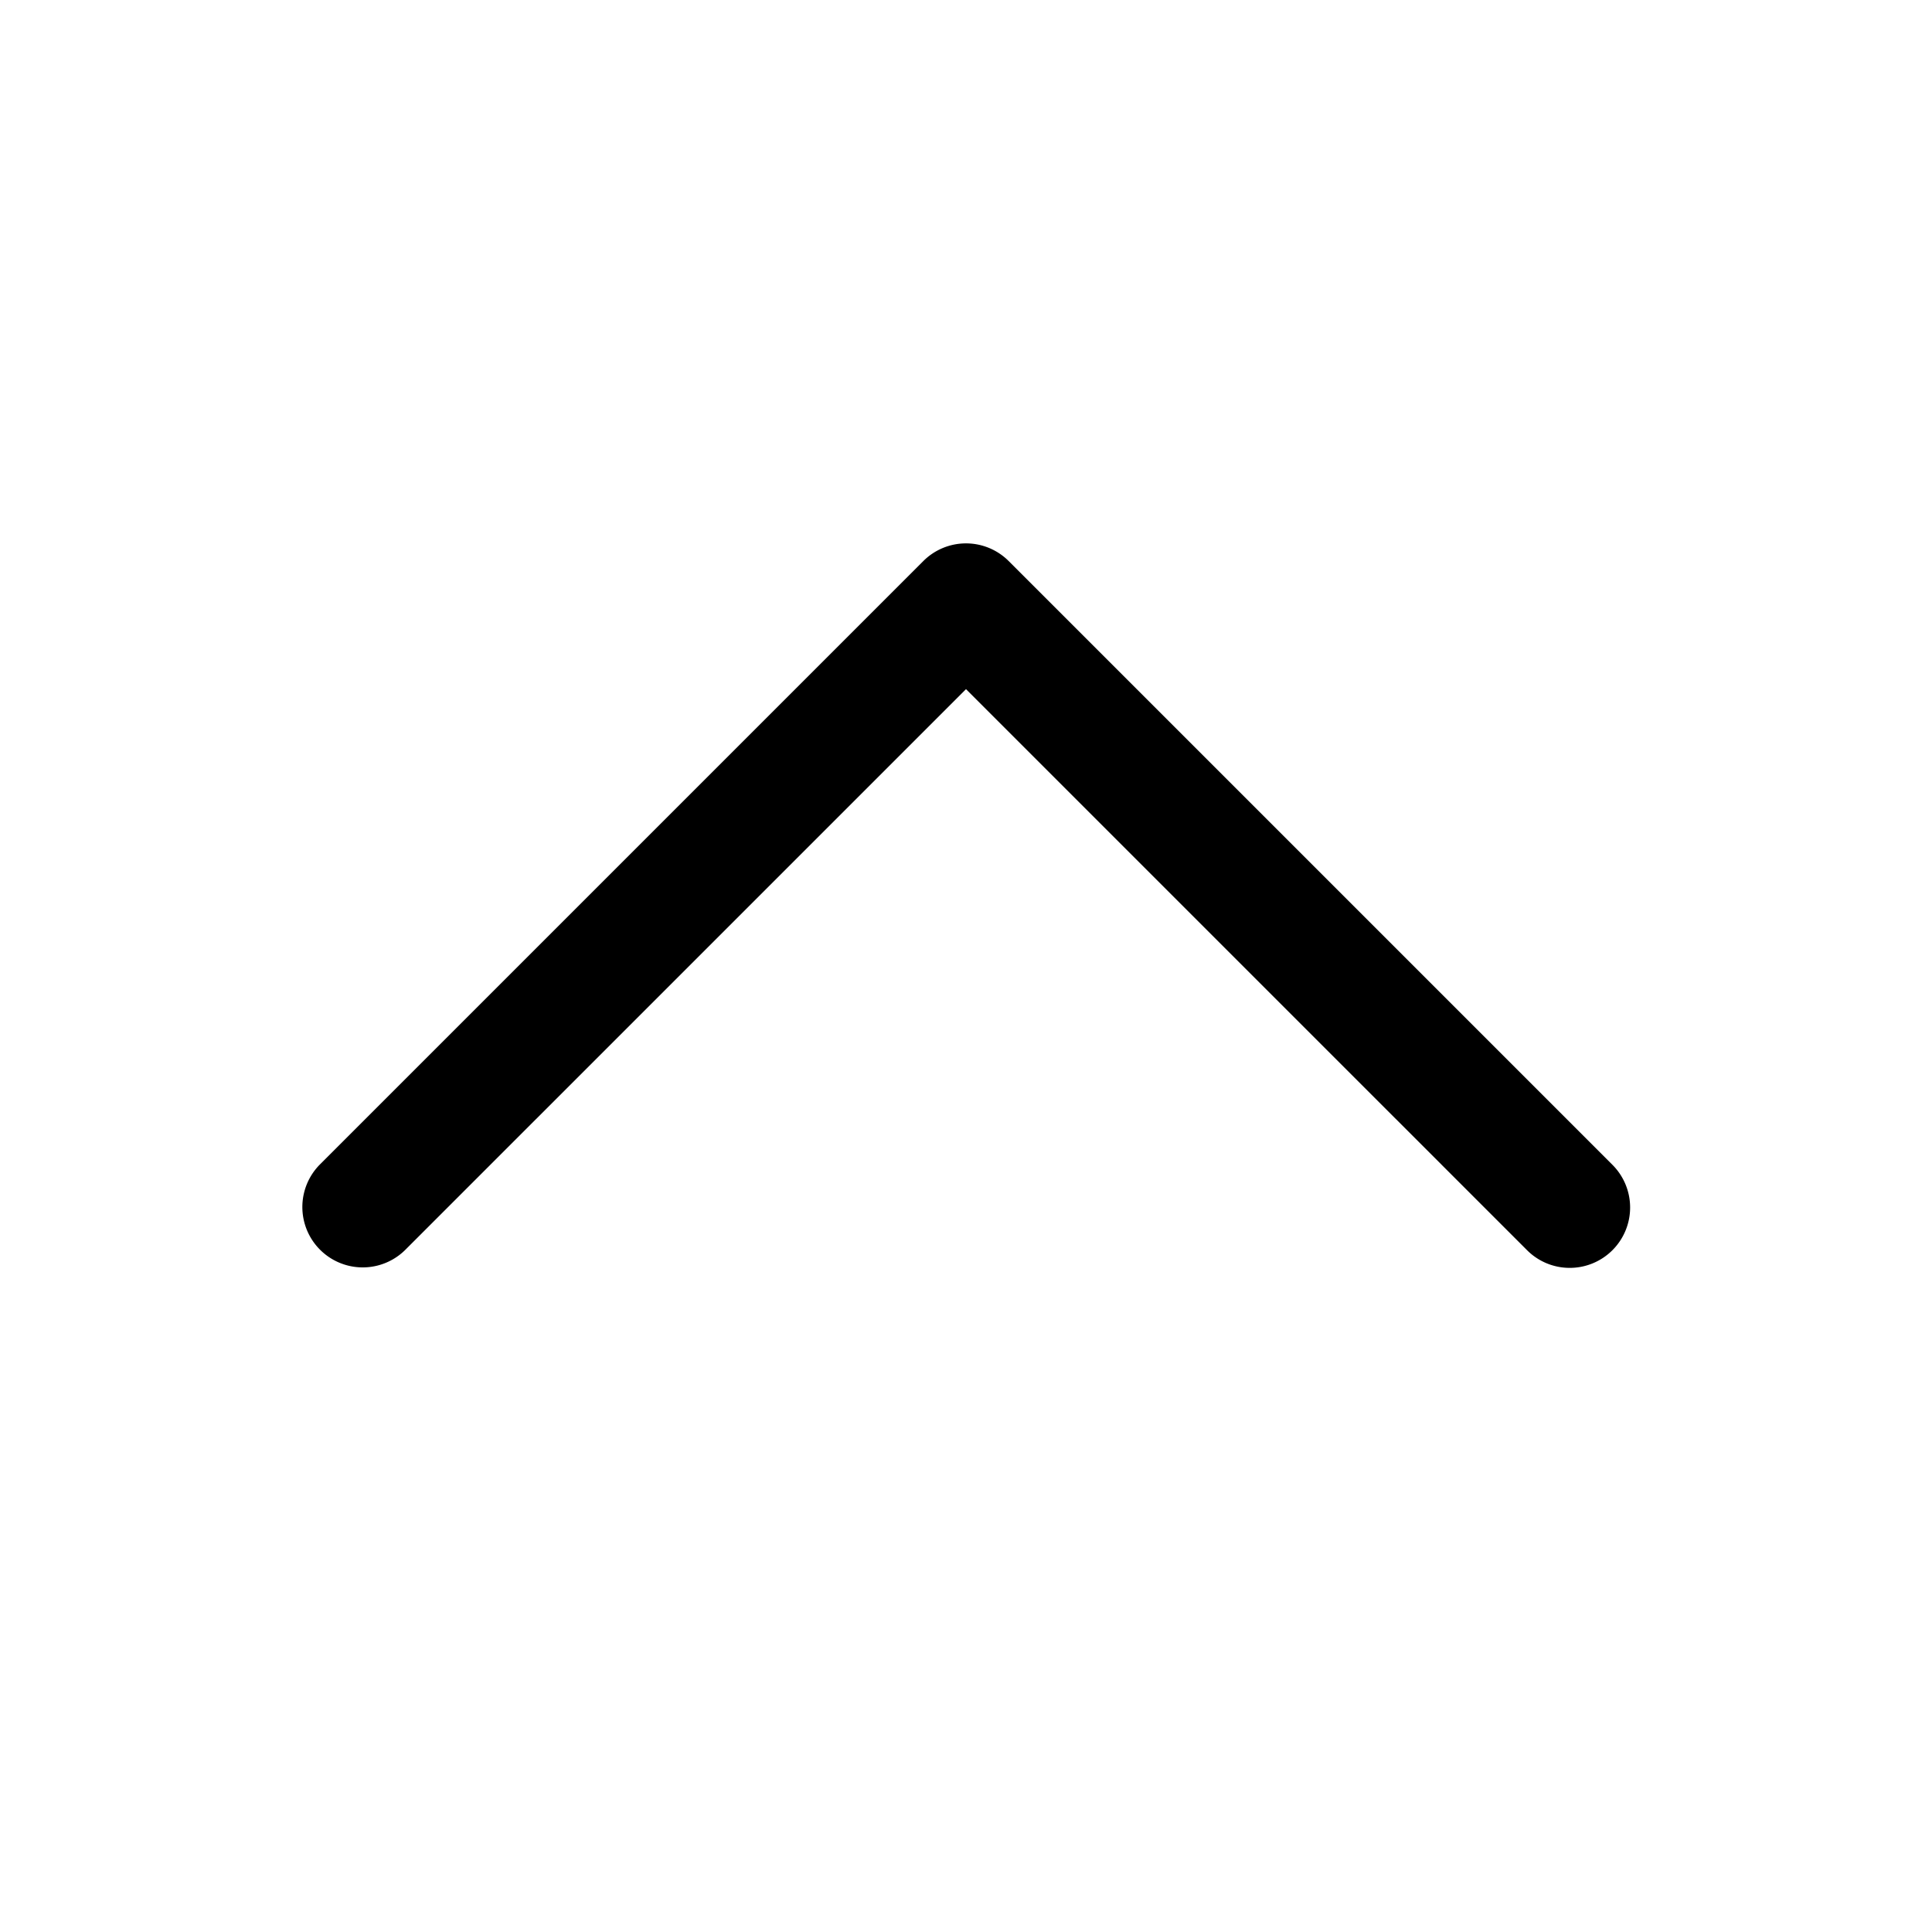 <svg xmlns="http://www.w3.org/2000/svg" viewBox="0 0 256 256" fill="currentColor"><path d="M208,168a7.975,7.975,0,0,1-5.657-2.343L128,91.314,53.657,165.657a8,8,0,0,1-11.313-11.313l80-80a8,8,0,0,1,11.313,0l80,80A8,8,0,0,1,208,168Z"/></svg>